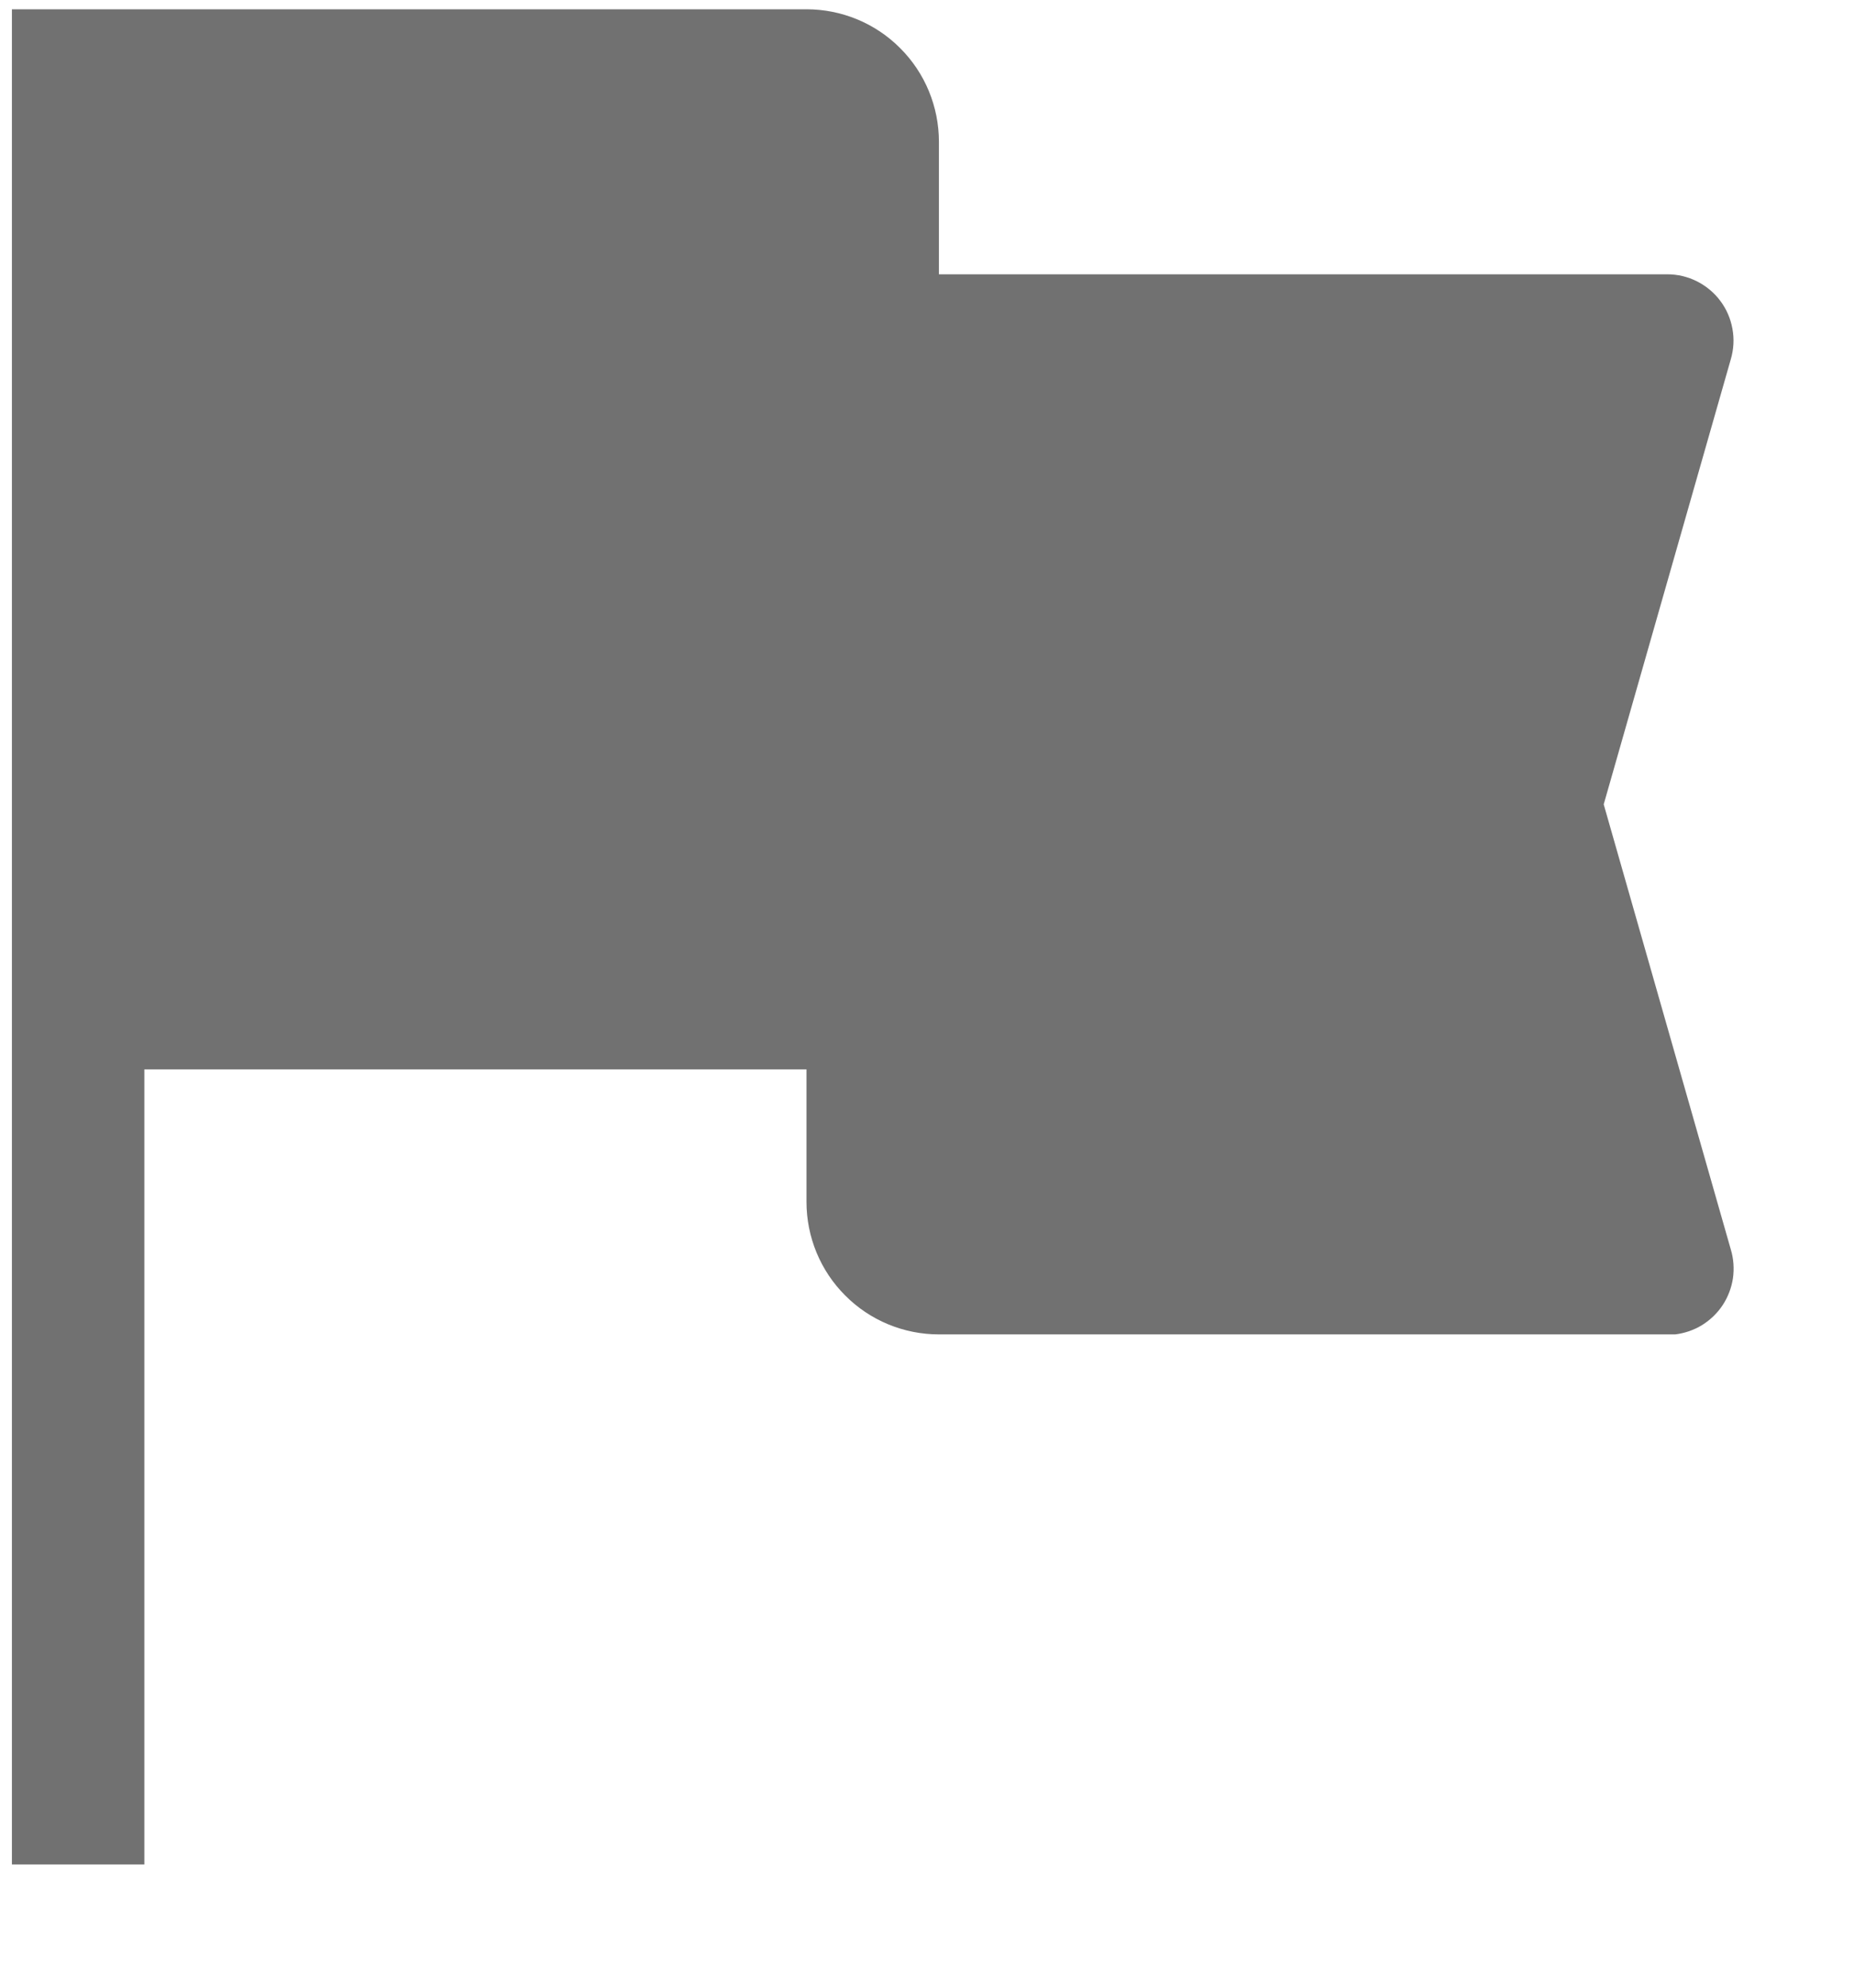 <svg xmlns="http://www.w3.org/2000/svg" width="14" height="15" fill="none" viewBox="0 0 14 15"><path fill="#717171" d="M12.59 2.07H7.09V1.07C7.09 0.805 6.985 0.55 6.797 0.363C6.61 0.175 6.355 0.07 6.09 0.07H0.09V14.07H1.09V8.07H6.09V9.07C6.09 9.335 6.195 9.59 6.383 9.777C6.57 9.965 6.825 10.07 7.09 10.07H12.65C12.723 10.061 12.792 10.037 12.854 9.999C12.916 9.96 12.969 9.909 13.009 9.848C13.049 9.787 13.075 9.718 13.086 9.646C13.096 9.573 13.091 9.5 13.07 9.43L12.11 6.07L13.07 2.71C13.092 2.635 13.096 2.557 13.082 2.481C13.068 2.404 13.037 2.332 12.99 2.27C12.944 2.208 12.883 2.158 12.814 2.123C12.744 2.088 12.668 2.07 12.59 2.07Z"/></svg>